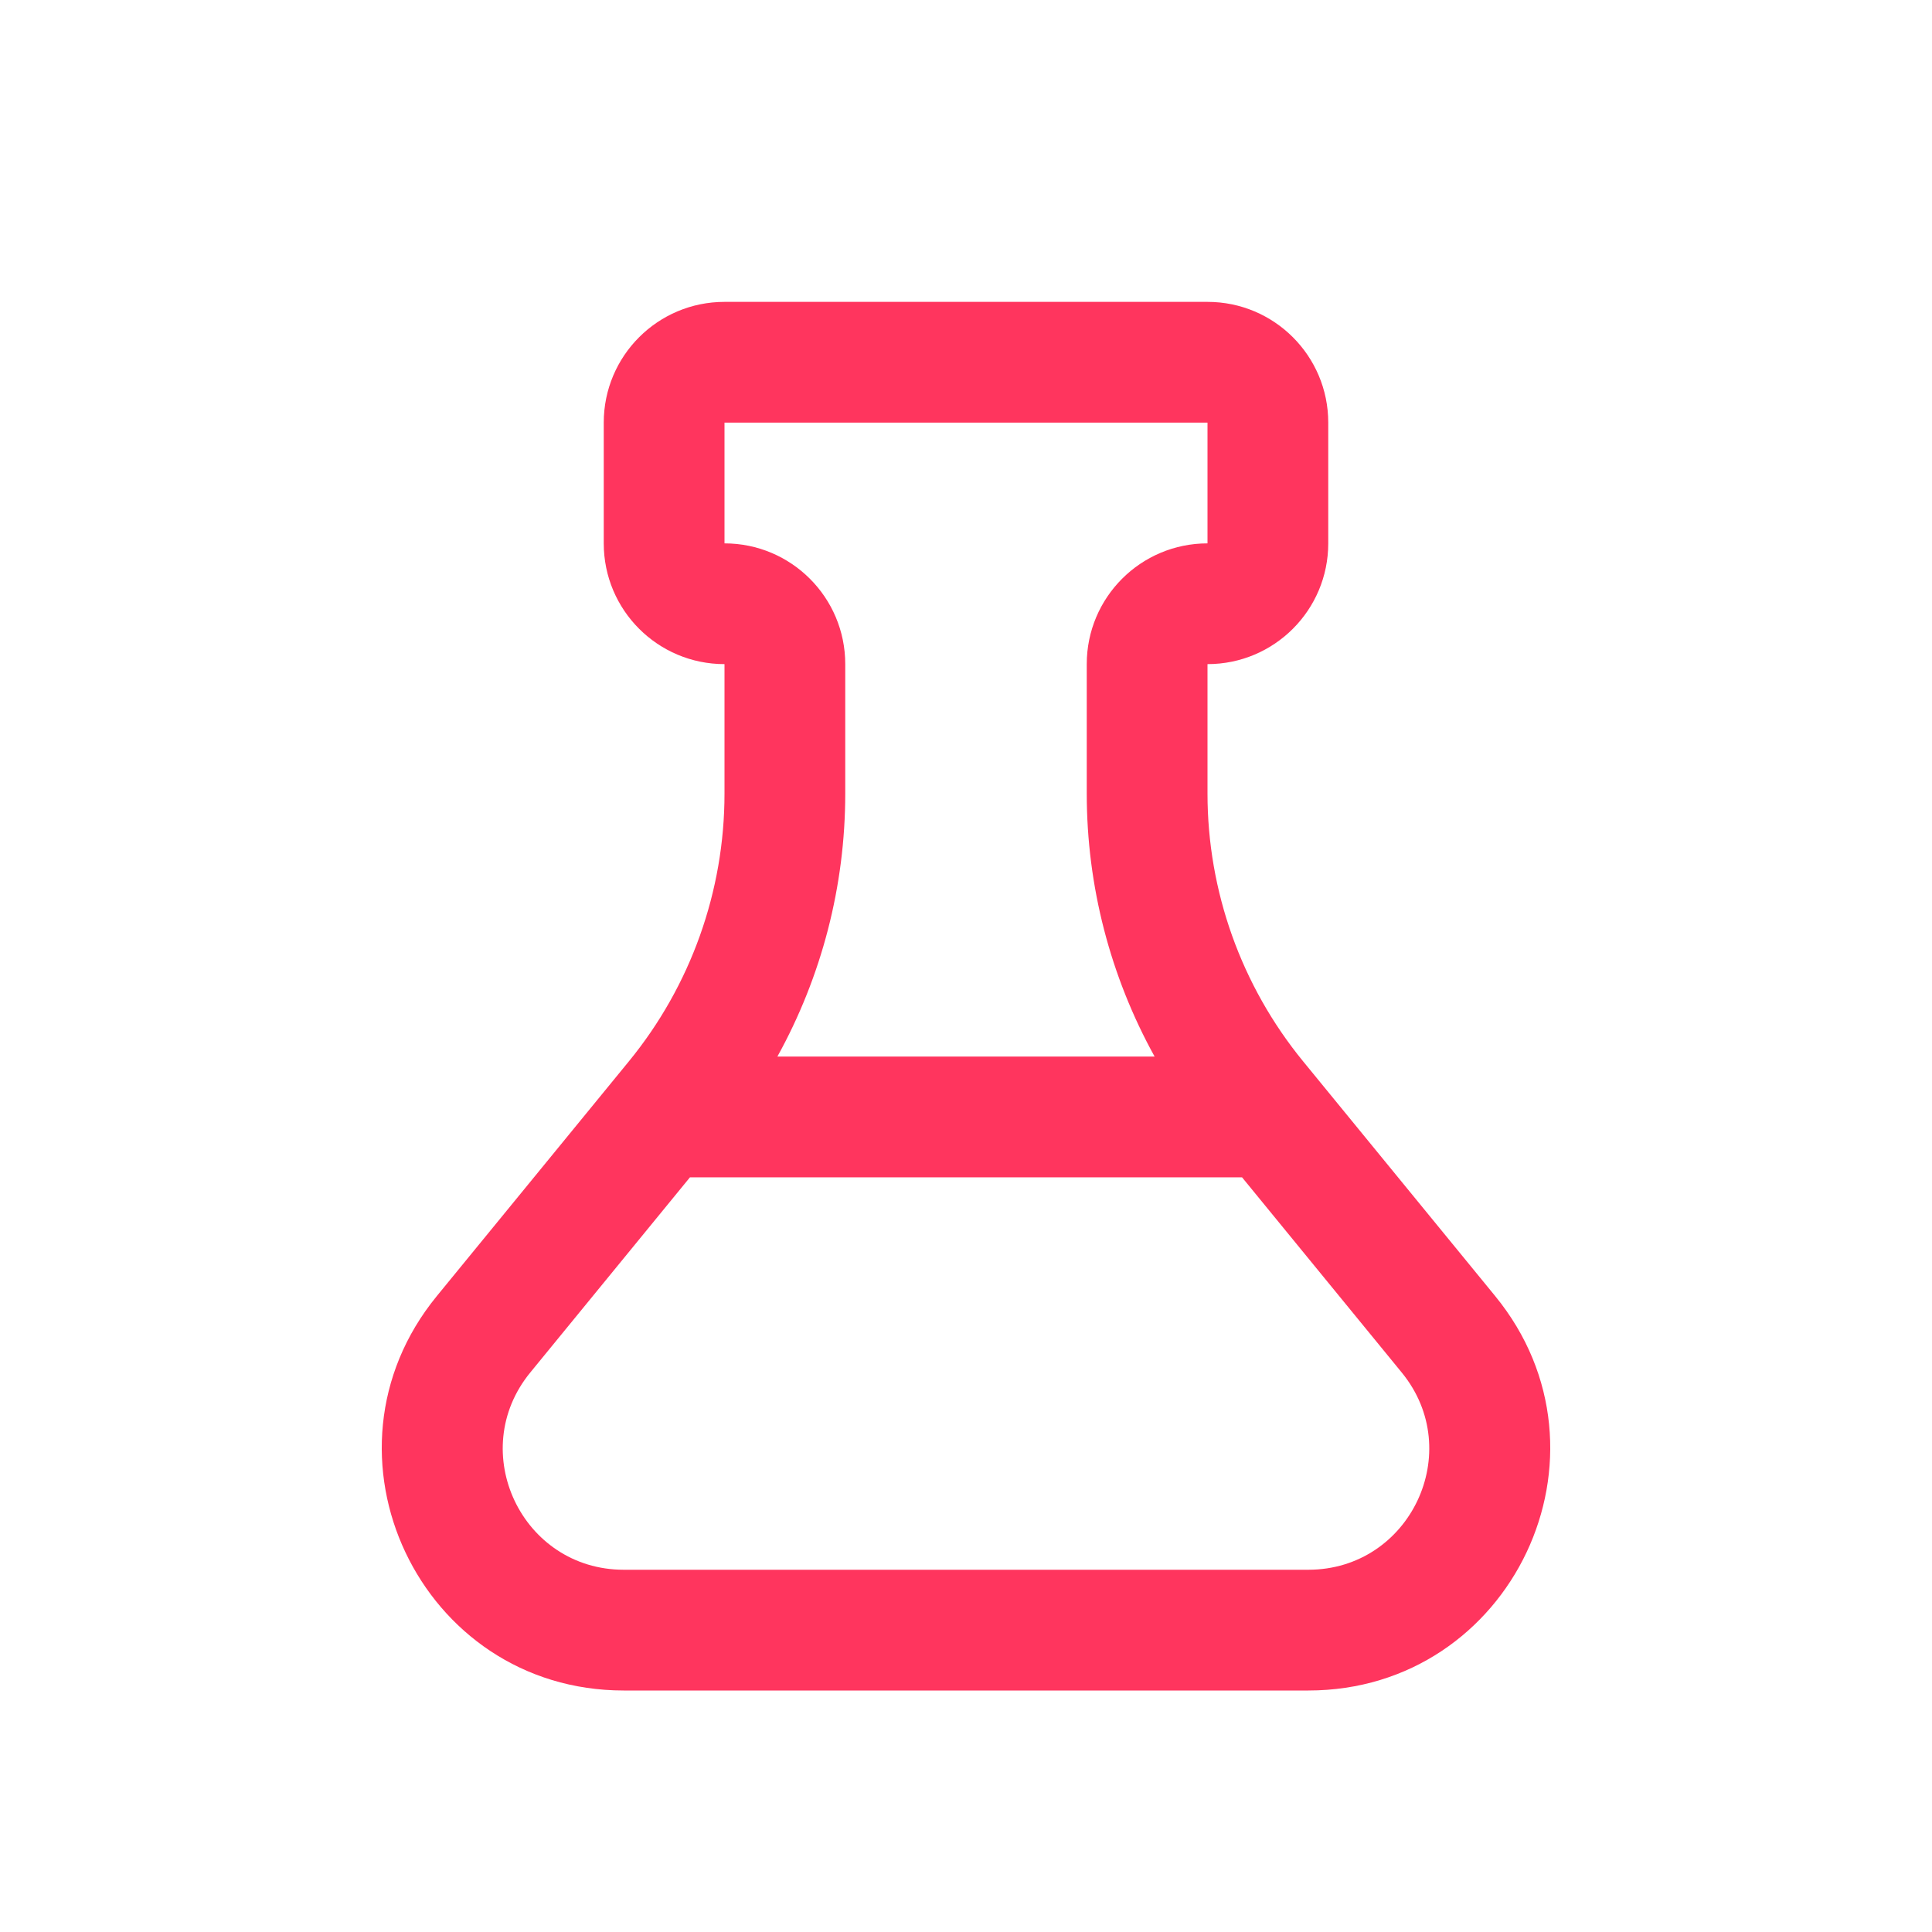 <svg width="32" height="32" viewBox="0 0 32 32" fill="none" xmlns="http://www.w3.org/2000/svg">
<path fill-rule="evenodd" clip-rule="evenodd" d="M12 5C10.895 5 10 5.895 10 7V9C10 10.105 10.895 11 12 11V13.144C12 14.76 11.441 16.326 10.418 17.577L7.235 21.467C5.098 24.079 6.956 28 10.331 28H21.669C25.044 28 26.902 24.079 24.765 21.467L21.582 17.577C20.559 16.326 20 14.76 20 13.144V11C21.105 11 22 10.105 22 9V7C22 5.895 21.105 5 20 5H12ZM12 7H20V9C18.895 9 18 9.895 18 11V13.144C18 14.677 18.391 16.174 19.124 17.5H12.876C13.609 16.174 14 14.677 14 13.144V11C14 9.895 13.104 9 12 9V7ZM11.428 19.5L8.783 22.733C7.714 24.039 8.643 26 10.331 26H21.669C23.357 26 24.286 24.039 23.217 22.733L20.572 19.5H11.428Z" fill="#FF355E"/>
</svg>
